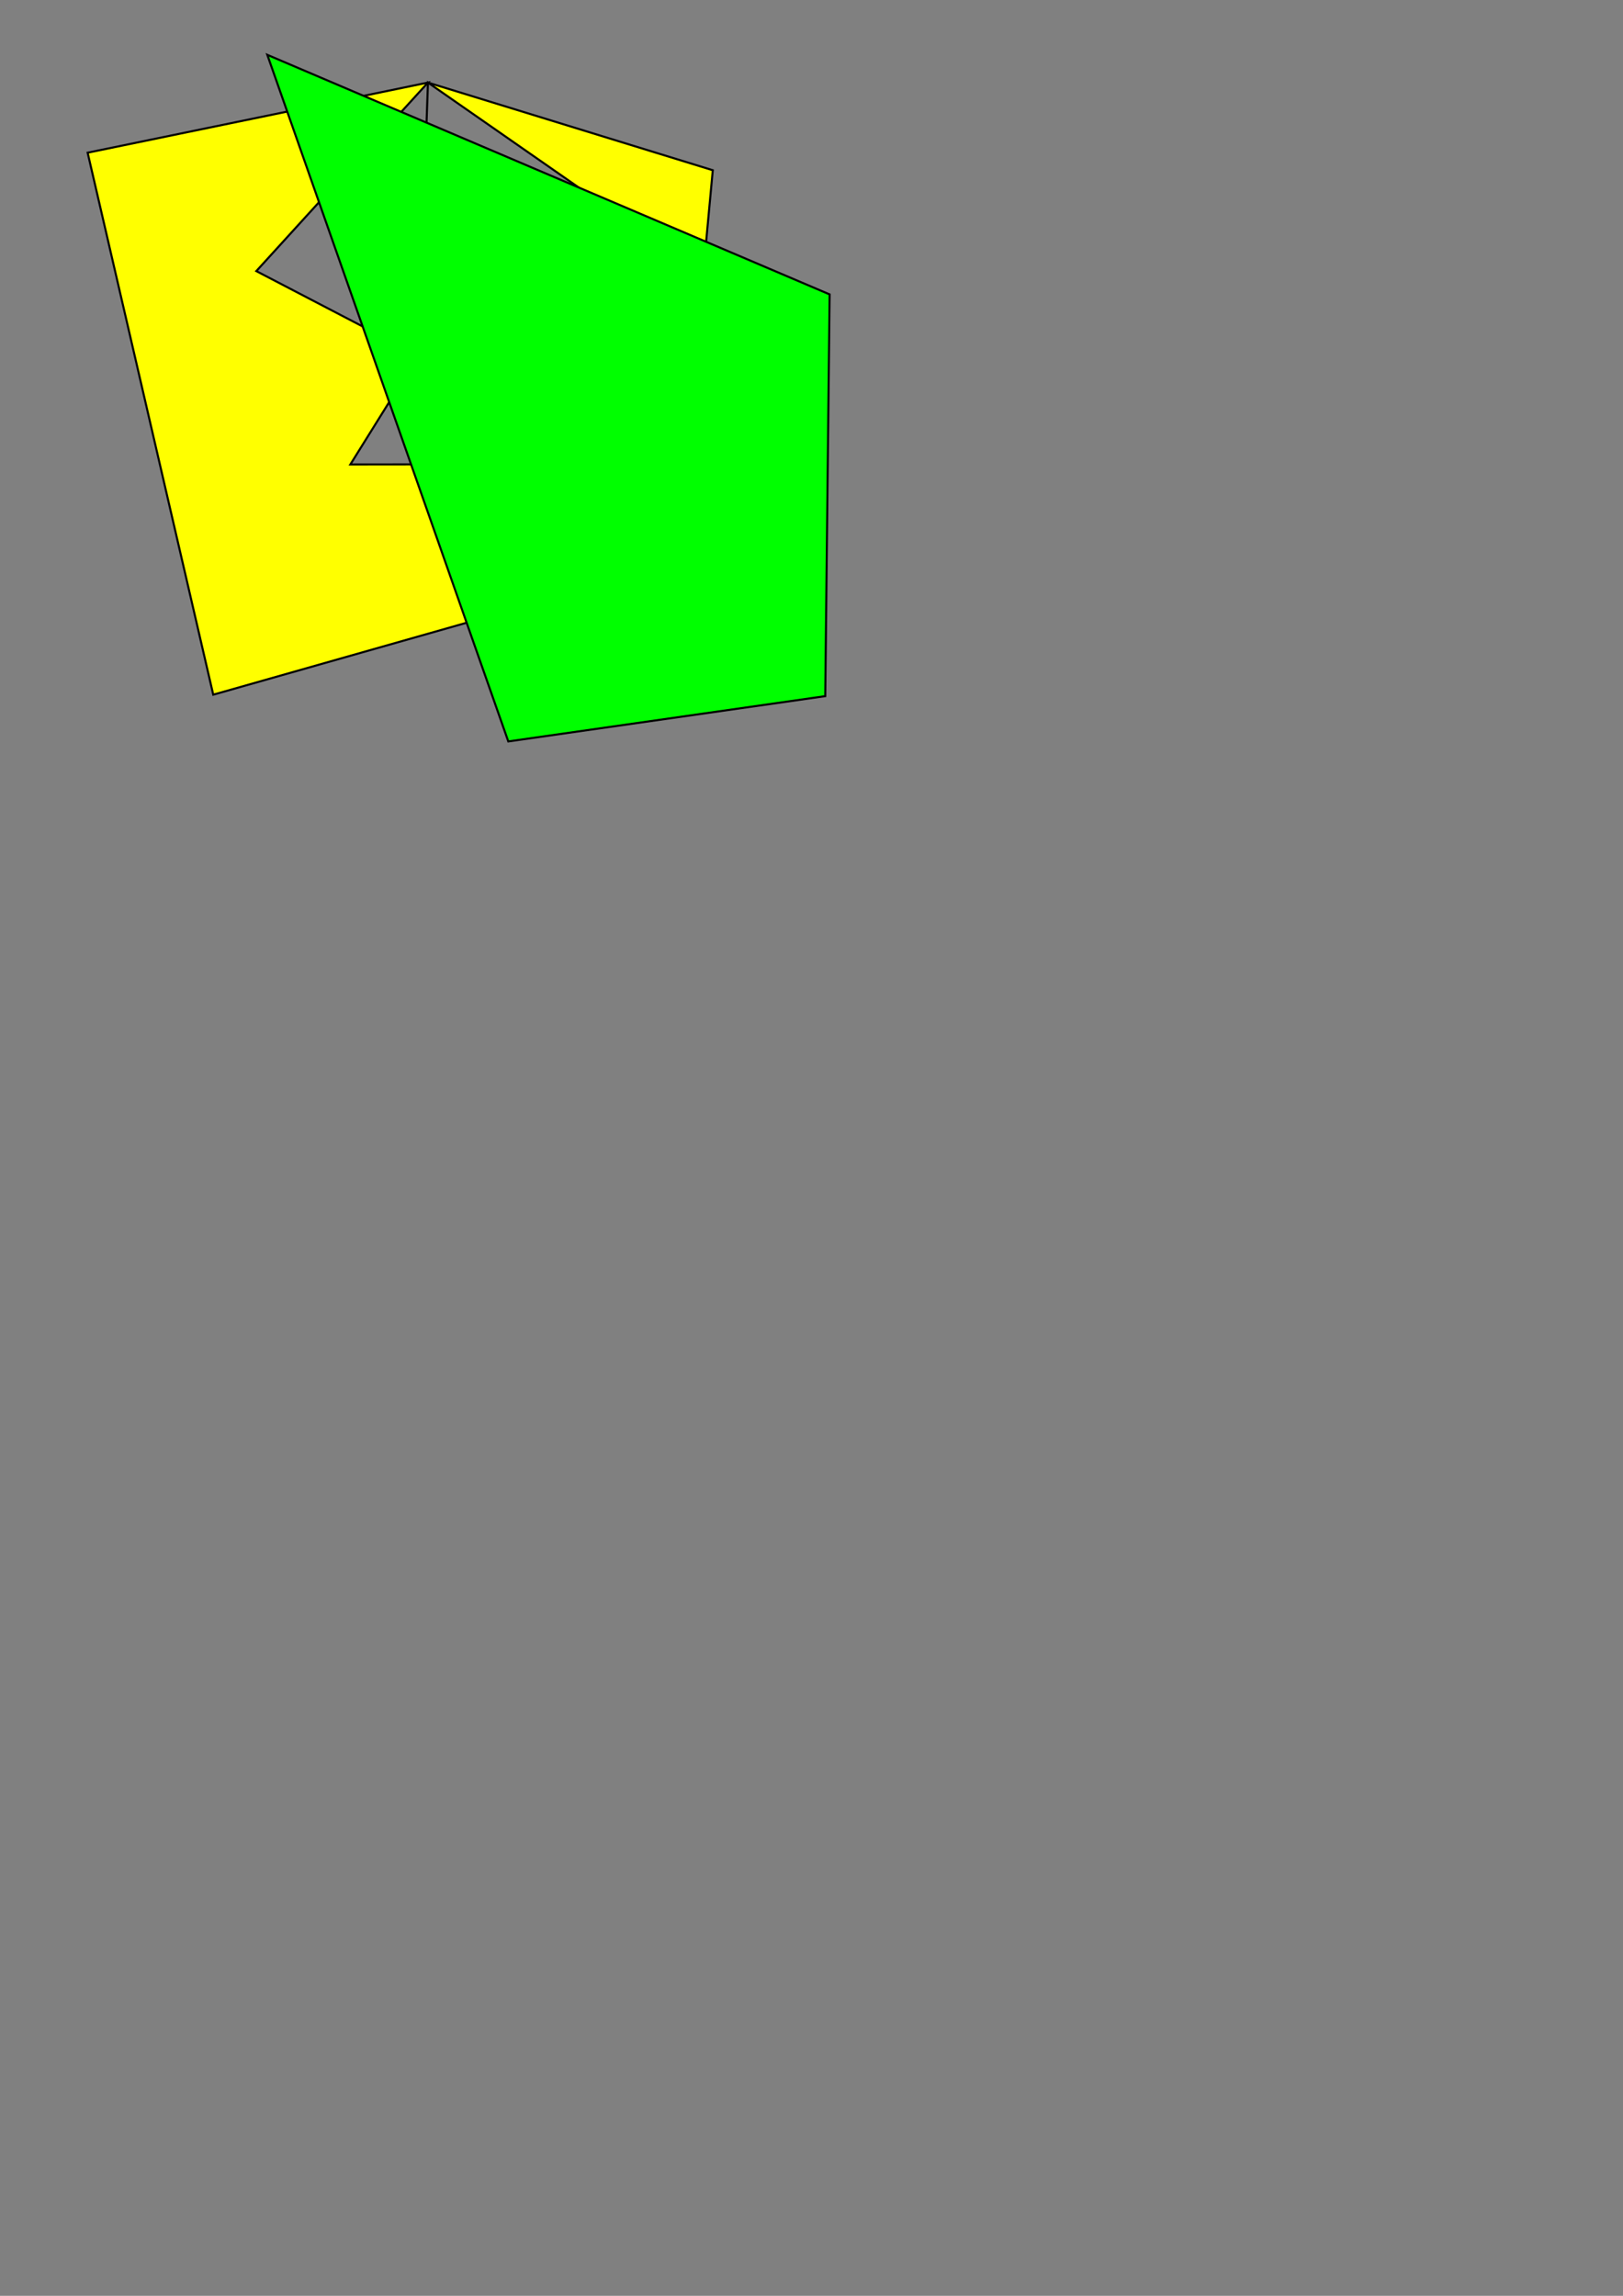 <?xml version="1.0" encoding="UTF-8" standalone="no"?>
<svg
   xmlns:dc="http://purl.org/dc/elements/1.1/"
   xmlns:cc="http://creativecommons.org/ns#"
   xmlns:rdf="http://www.w3.org/1999/02/22-rdf-syntax-ns#"
   xmlns:svg="http://www.w3.org/2000/svg"
   xmlns="http://www.w3.org/2000/svg"
   id="svg4498"
   version="1.1"
   viewBox="0 0 210 297"
   height="297mm"
   width="210mm">
  <rect x="0" y="0" width="210" height="297" fill="#808080" stroke="none"/>
  <defs
     id="defs4492" />
  <g
     id="layer1">
    <path
       id="path5110"
       d="M 11.339,19.754 55.374,10.683 33.164,35.071 54.119,45.979 45.333,60.084 64.701,60.062 54.119,45.979 55.374,10.683 75.569,24.733 54.119,45.979 55.374,10.683 92.226,22.022 87.501,72.86 27.592,89.869 Z"
       style="fill:#ffff00;fill-rule:evenodd;stroke:#000000;stroke-width:0.265px;stroke-linecap:butt;stroke-linejoin:miter;stroke-opacity:1" />
    <path
       id="path5112"
       d="M 65.768,95.917 34.585,7.092 107.345,38.086 106.778,90.058 Z"
       style="fill:#00ff00;fill-rule:evenodd;stroke:#000000;stroke-width:0.265px;stroke-linecap:butt;stroke-linejoin:miter;stroke-opacity:1" />
  </g>
</svg>
